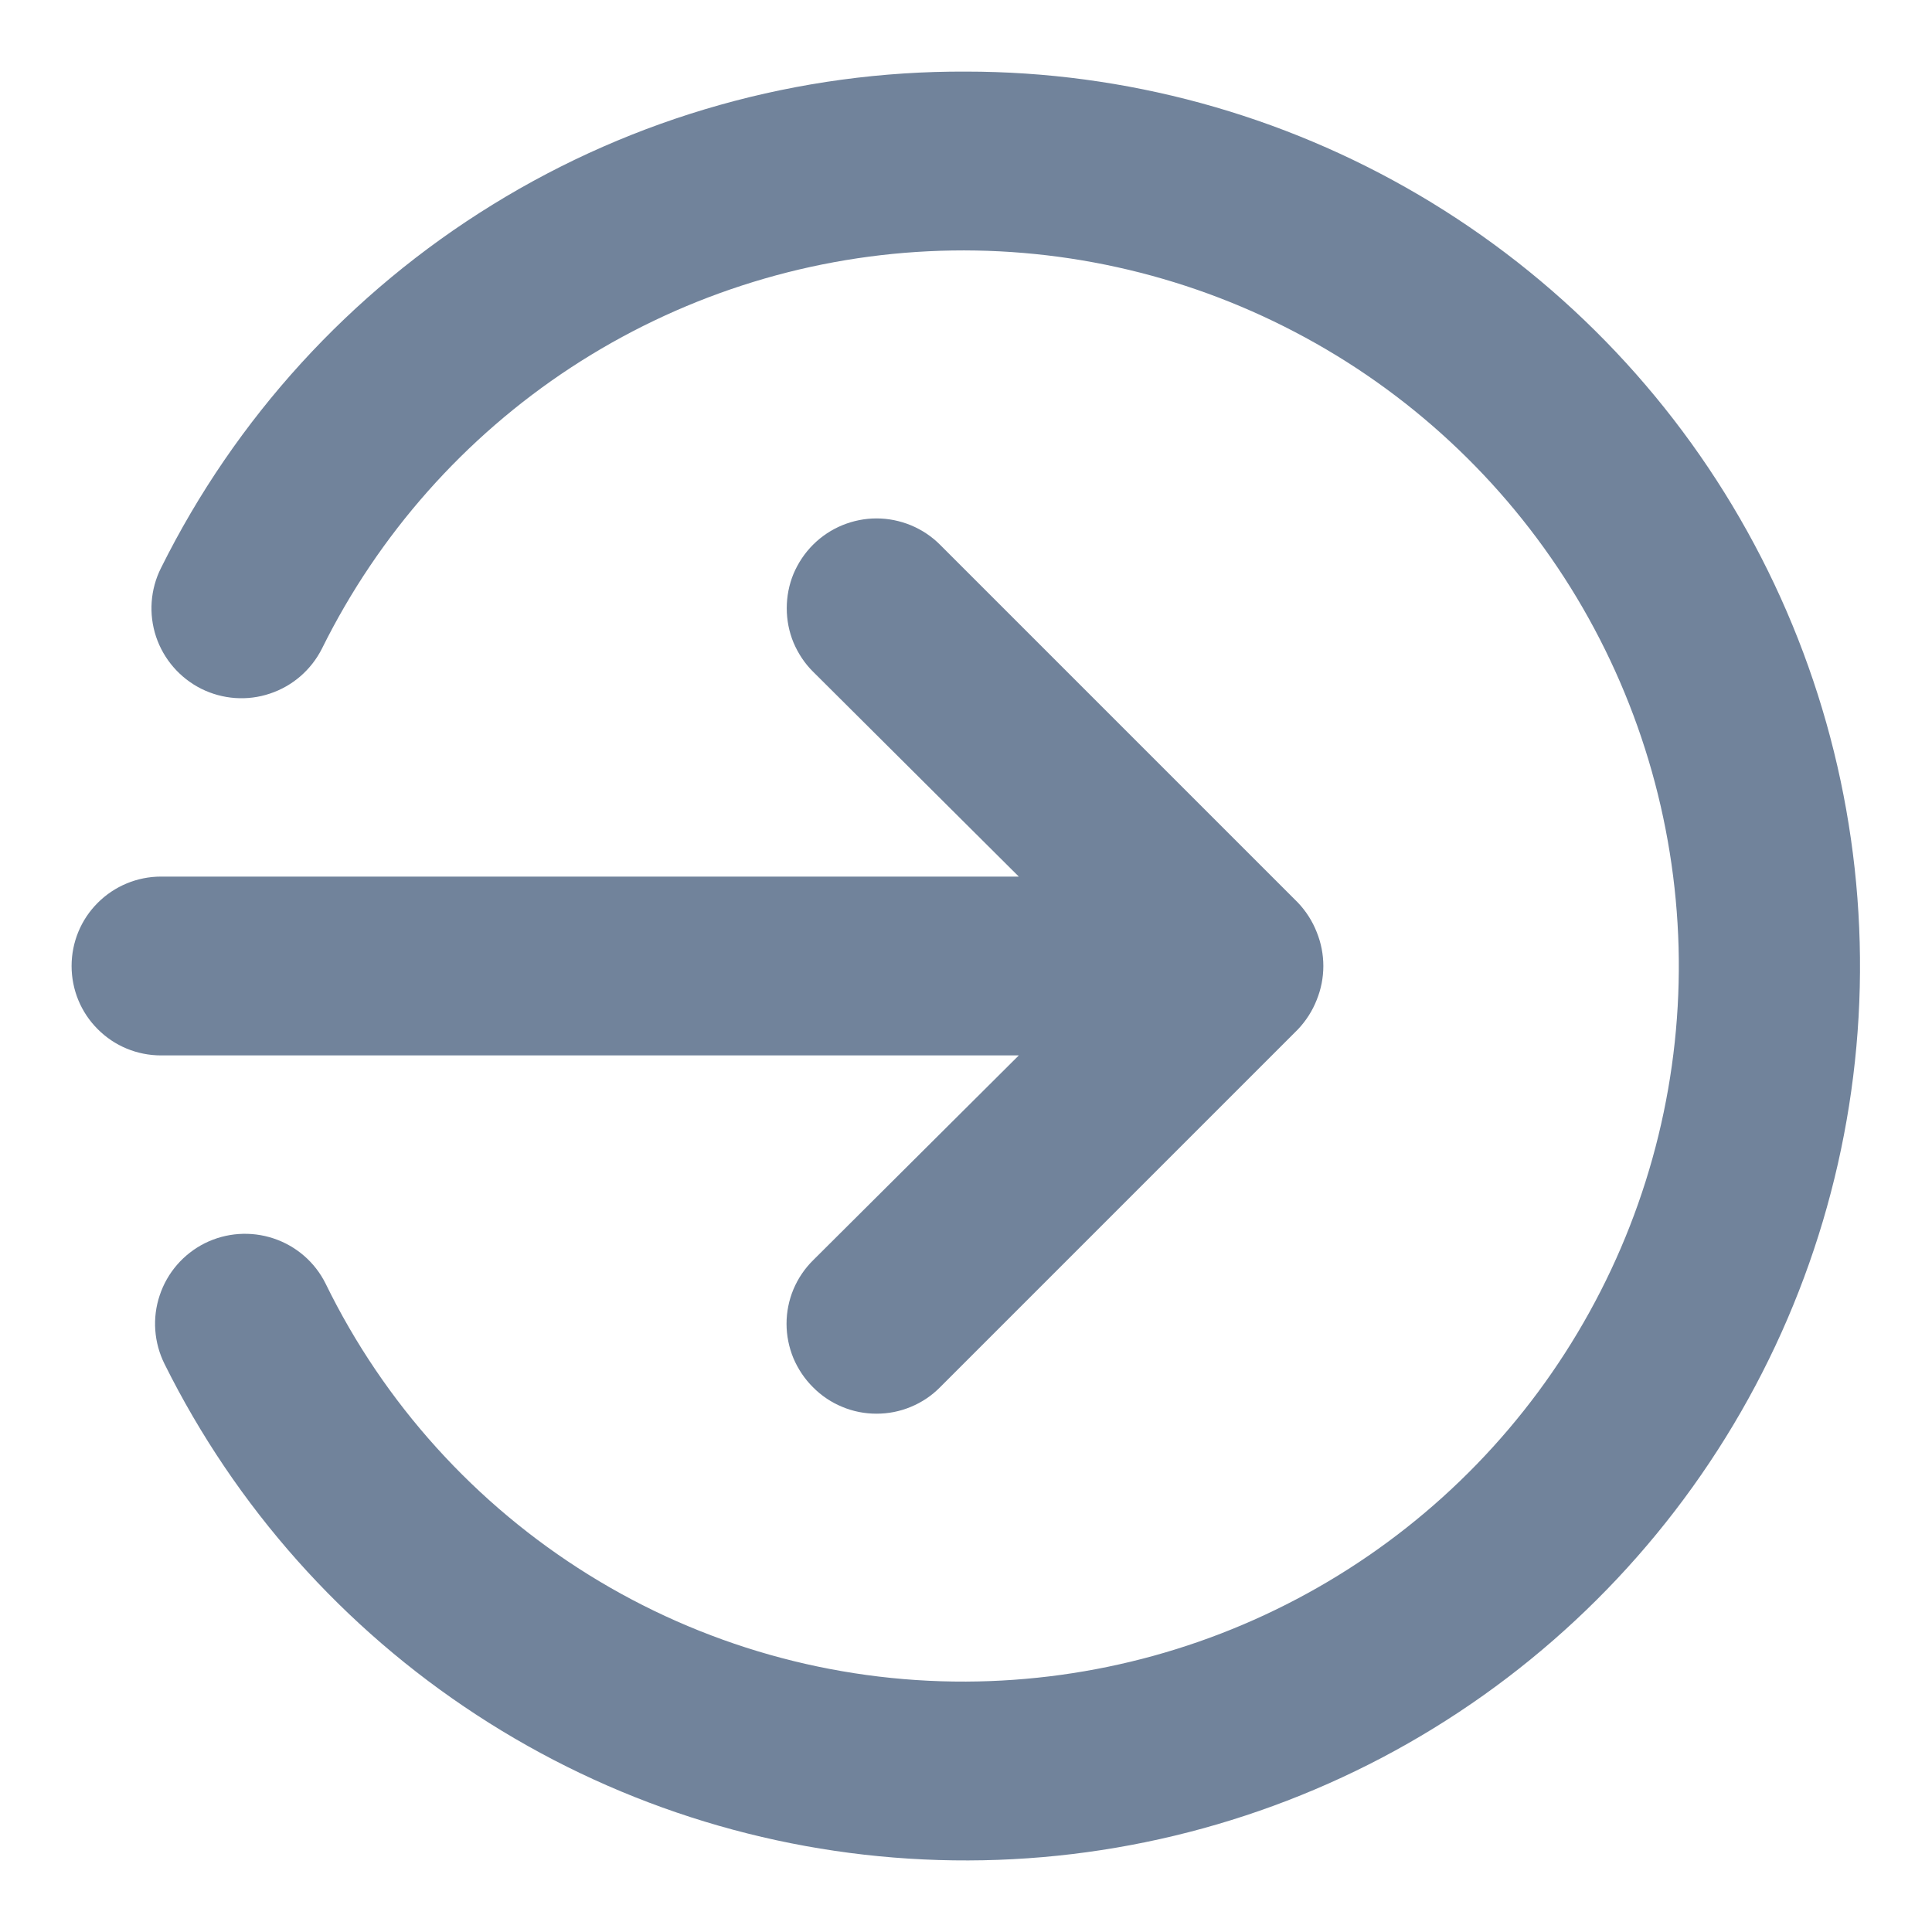 <svg width="18" height="18" viewBox="0 0 18 18" fill="none" xmlns="http://www.w3.org/2000/svg">
<path d="M9.492 9.833L7.575 11.742C7.497 11.819 7.435 11.911 7.392 12.013C7.35 12.114 7.328 12.223 7.328 12.333C7.328 12.443 7.35 12.552 7.392 12.654C7.435 12.755 7.497 12.848 7.575 12.925C7.652 13.003 7.744 13.065 7.846 13.107C7.948 13.15 8.056 13.171 8.166 13.171C8.277 13.171 8.385 13.15 8.487 13.107C8.589 13.065 8.681 13.003 8.758 12.925L12.091 9.592C12.167 9.512 12.227 9.419 12.267 9.317C12.35 9.114 12.35 8.886 12.267 8.683C12.227 8.581 12.167 8.488 12.091 8.408L8.758 5.075C8.68 4.997 8.588 4.936 8.487 4.894C8.385 4.852 8.276 4.83 8.166 4.83C8.057 4.83 7.948 4.852 7.846 4.894C7.745 4.936 7.653 4.997 7.575 5.075C7.497 5.153 7.436 5.245 7.393 5.346C7.351 5.448 7.33 5.557 7.33 5.667C7.33 5.777 7.351 5.885 7.393 5.987C7.436 6.088 7.497 6.181 7.575 6.258L9.492 8.167H1.5C1.279 8.167 1.067 8.255 0.911 8.411C0.754 8.567 0.667 8.779 0.667 9C0.667 9.221 0.754 9.433 0.911 9.589C1.067 9.746 1.279 9.833 1.5 9.833H9.492ZM9 0.667C7.442 0.66 5.914 1.089 4.589 1.907C3.263 2.724 2.193 3.897 1.5 5.292C1.4 5.491 1.384 5.721 1.454 5.932C1.525 6.143 1.676 6.317 1.875 6.417C2.074 6.516 2.304 6.533 2.515 6.462C2.726 6.392 2.9 6.241 3 6.042C3.527 4.978 4.328 4.074 5.321 3.423C6.314 2.773 7.463 2.399 8.649 2.341C9.835 2.283 11.014 2.543 12.066 3.094C13.118 3.644 14.004 4.466 14.632 5.473C15.26 6.481 15.607 7.638 15.639 8.825C15.67 10.011 15.384 11.185 14.809 12.224C14.235 13.263 13.394 14.13 12.373 14.735C11.351 15.341 10.187 15.662 9 15.667C7.757 15.672 6.538 15.327 5.483 14.671C4.428 14.015 3.578 13.075 3.033 11.958C2.934 11.759 2.759 11.608 2.548 11.538C2.337 11.468 2.107 11.484 1.908 11.583C1.709 11.683 1.558 11.857 1.488 12.068C1.417 12.279 1.434 12.509 1.533 12.708C2.194 14.038 3.198 15.167 4.441 15.978C5.684 16.79 7.122 17.255 8.605 17.324C10.088 17.394 11.563 17.066 12.877 16.375C14.191 15.683 15.296 14.653 16.078 13.392C16.861 12.13 17.292 10.682 17.327 9.198C17.362 7.713 17 6.247 16.278 4.949C15.557 3.652 14.501 2.571 13.222 1.818C11.942 1.065 10.485 0.667 9 0.667V0.667Z" fill="#71839B"/>
</svg>

